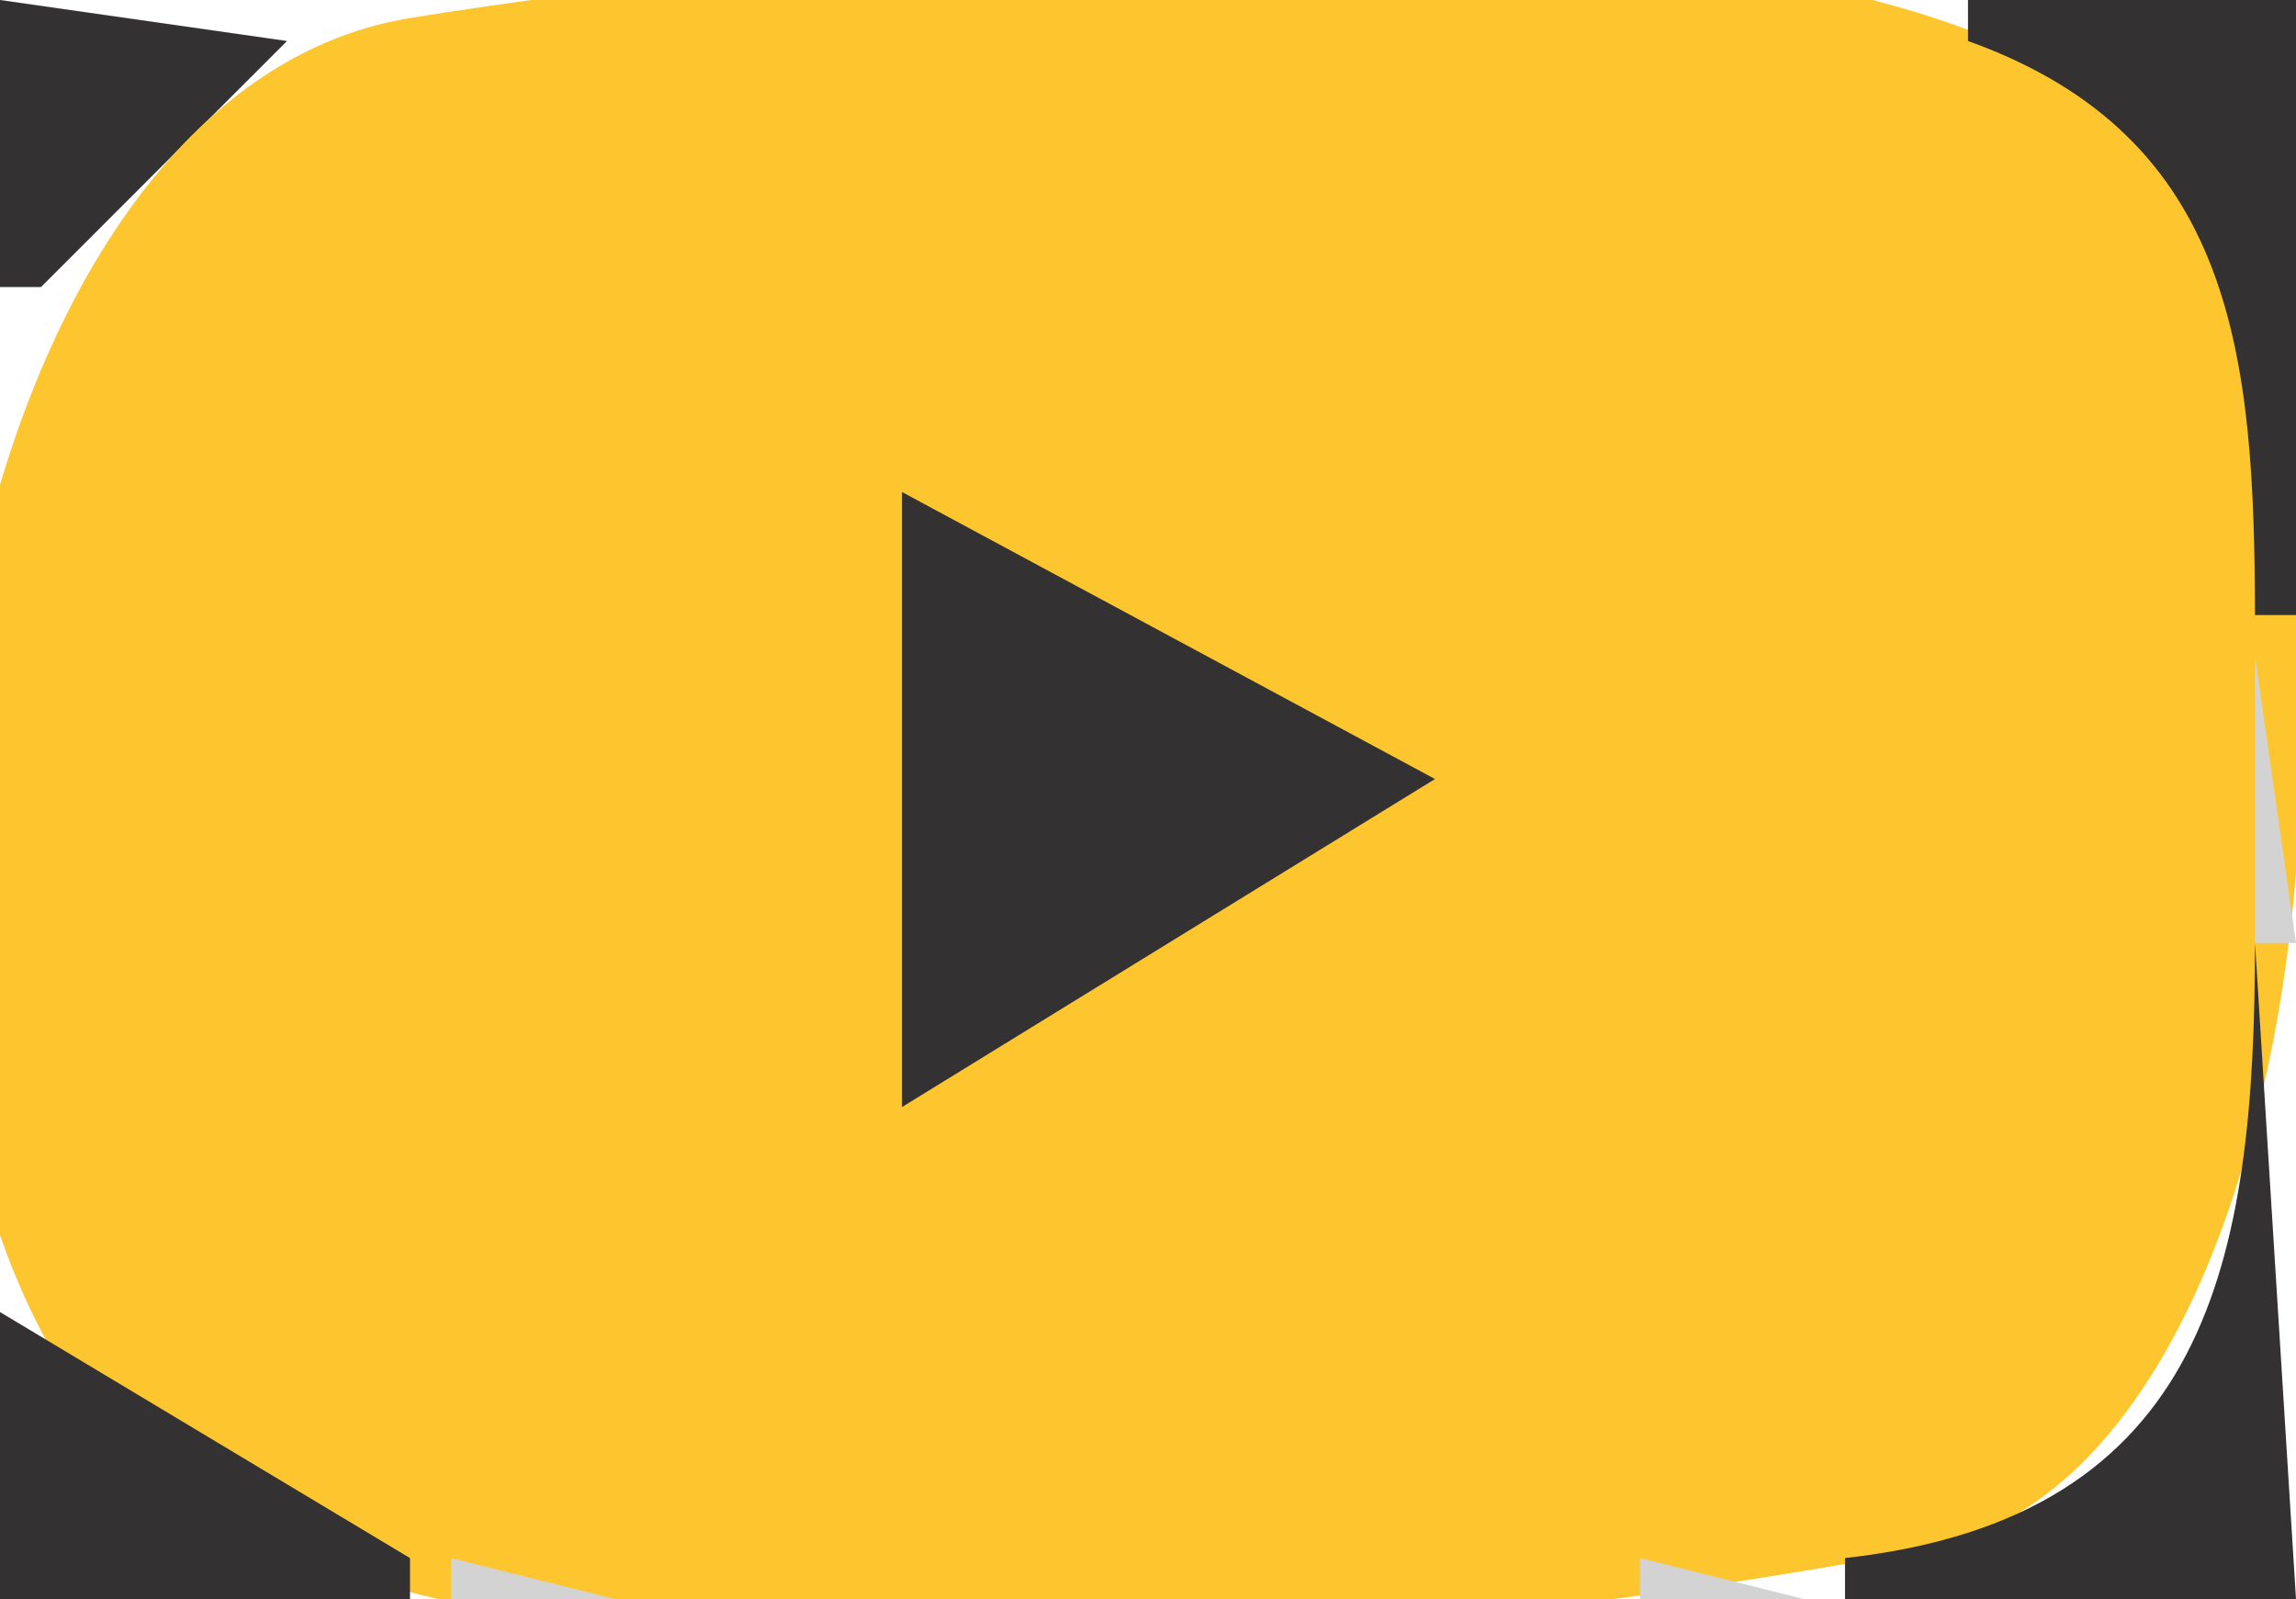 <?xml version="1.0" standalone="yes"?>
<svg xmlns="http://www.w3.org/2000/svg" width="56" height="39">
<path style="fill:#333132; stroke:none;" d="M0 0L0 7L1 7L7 1L0 0z"/>
<path style="fill:#cfcfcf; stroke:none;" d="M7 0L8 1L7 0z"/>
<path style="fill:#d3d3d3; stroke:none;" d="M8.667 0.333L9.333 0.667L8.667 0.333z"/>
<path style="fill:#FEC62E; stroke:none;" d="M10 0.44C-1.863 2.373 -4.987 27.783 3.303 35.566C11.161 42.943 37.229 39.684 46.999 37.776C57.537 35.716 58.816 8.917 51.581 2.728C44.147 -3.632 19.197 -1.059 10 0.44z"/>
<path style="fill:#d3d3d3; stroke:none;" d="M46 0L47 1L46 0z"/>
<path style="fill:#d5d5d5; stroke:none;" d="M47 0L48 1L47 0z"/>
<path style="fill:#333132; stroke:none;" d="M48 0L48 1C54.551 3.349 54.982 8.747 55 15L56 15L56 0L48 0z"/>
<path style="fill:#d5d5d5; stroke:none;" d="M4 1L5 2L4 1z"/>
<path style="fill:#d3d3d3; stroke:none;" d="M50 1L51 2L50 1z"/>
<path style="fill:#cfcfcf; stroke:none;" d="M52 2L53 3L52 2z"/>
<path style="fill:#d5d5d5; stroke:none;" d="M1 4L2 5L1 4z"/>
<path style="fill:#d3d3d3; stroke:none;" d="M53 4L54 5L53 4z"/>
<path style="fill:#d5d5d5; stroke:none;" d="M54 6L55 7L54 6M0 7L1 8L0 7z"/>
<path style="fill:#d3d3d3; stroke:none;" d="M54 7L55 8L54 7M0 8L1 9L0 8M22 11L23 12L22 11z"/>
<path style="fill:#333132; stroke:none;" d="M22 12L22 27L35 19L22 12z"/>
<path style="fill:#cfcfcf; stroke:none;" d="M25 13L26 14L25 13z"/>
<path style="fill:#d5d5d5; stroke:none;" d="M27 14L28 15L27 14z"/>
<path style="fill:#d3d3d3; stroke:none;" d="M29 15L30 16L29 15z"/>
<path style="fill:#cfcfcf; stroke:none;" d="M55 15L56 16L55 15z"/>
<path style="fill:#d3d3d3; stroke:none;" d="M55 16L55 23L56 23L55 16z"/>
<path style="fill:#cfcfcf; stroke:none;" d="M32 17L33 18L32 17z"/>
<path style="fill:#d3d3d3; stroke:none;" d="M34 18L35 19L34 18z"/>
<path style="fill:#cfcfcf; stroke:none;" d="M35 19L36 20L35 19M33 20L34 21L33 20z"/>
<path style="fill:#d3d3d3; stroke:none;" d="M30 22L31 23L30 22z"/>
<path style="fill:#cfcfcf; stroke:none;" d="M28 23L29 24L28 23z"/>
<path style="fill:#333132; stroke:none;" d="M55 23C54.995 30.736 53.878 37.011 45 38L45 39L56 39L55 23z"/>
<path style="fill:#cfcfcf; stroke:none;" d="M26 24L27 25L26 24z"/>
<path style="fill:#d3d3d3; stroke:none;" d="M23 26L24 27L23 26M0 30L1 31L0 30z"/>
<path style="fill:#cfcfcf; stroke:none;" d="M0 31L1 32L0 31z"/>
<path style="fill:#d3d3d3; stroke:none;" d="M54 31L55 32L54 31z"/>
<path style="fill:#333132; stroke:none;" d="M0 32L0 39L10 39L10 38L0 32z"/>
<path style="fill:#cfcfcf; stroke:none;" d="M54 32L55 33L54 32M1 34L2 35L1 34z"/>
<path style="fill:#d5d5d5; stroke:none;" d="M53 34L54 35L53 34z"/>
<path style="fill:#d3d3d3; stroke:none;" d="M2 35L3 36L2 35M52 35L53 36L52 35z"/>
<path style="fill:#d5d5d5; stroke:none;" d="M3 36L4 37L3 36z"/>
<path style="fill:#d3d3d3; stroke:none;" d="M51 36L52 37L51 36M5 37L6 38L5 37M49 37L50 38L49 37z"/>
<path style="fill:#cfcfcf; stroke:none;" d="M10 38L11 39L10 38z"/>
<path style="fill:#d3d3d3; stroke:none;" d="M11 38L11 39L15 39L11 38M40 38L40 39L44 39L40 38z"/>
<path style="fill:#cfcfcf; stroke:none;" d="M44 38L45 39L44 38z"/>
</svg>
